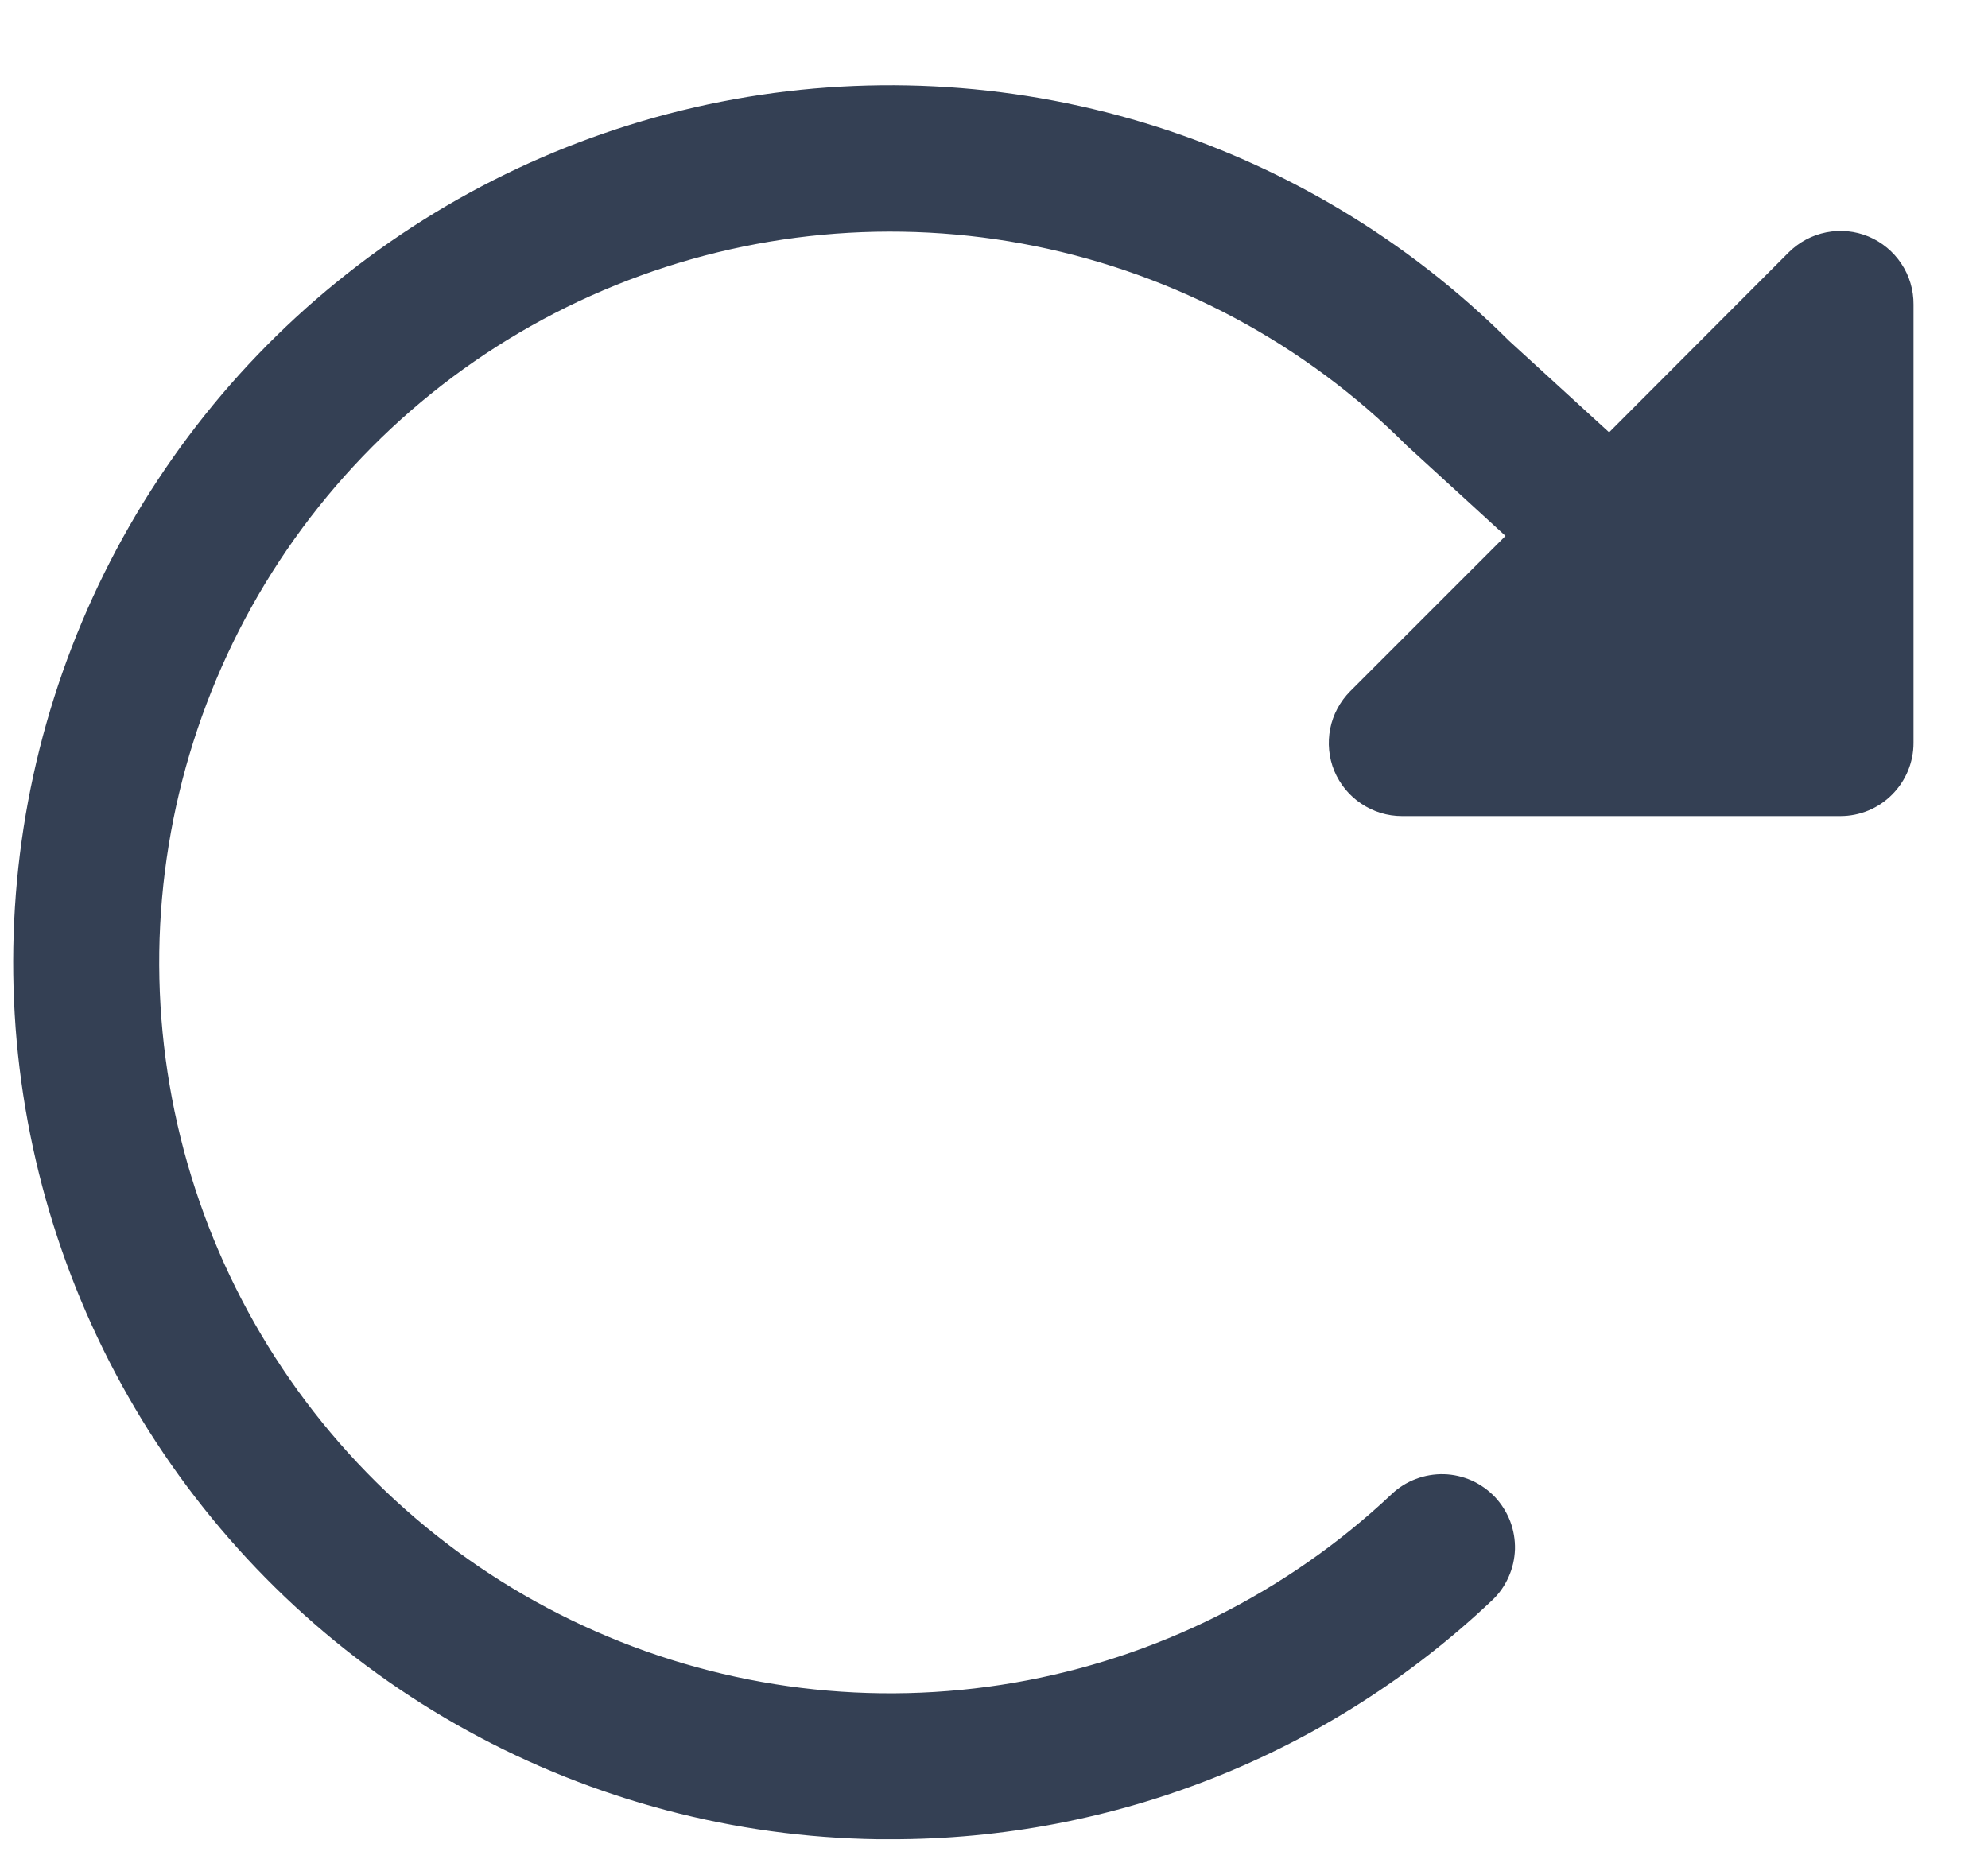 <svg width="17" height="16" viewBox="0 0 17 16" fill="none" xmlns="http://www.w3.org/2000/svg">
<path d="M16.363 2.604V6.354C16.363 6.519 16.297 6.678 16.18 6.795C16.063 6.913 15.904 6.979 15.738 6.979H11.988C11.864 6.979 11.744 6.942 11.641 6.873C11.538 6.805 11.458 6.707 11.41 6.593C11.363 6.479 11.351 6.353 11.375 6.231C11.399 6.11 11.459 5.999 11.546 5.911L12.874 4.583L12.05 3.829L12.03 3.811C11.162 2.942 10.056 2.349 8.853 2.105C7.649 1.861 6.4 1.978 5.262 2.44C4.123 2.901 3.147 3.688 2.453 4.702C1.76 5.716 1.38 6.912 1.362 8.14C1.345 9.368 1.689 10.574 2.353 11.608C3.016 12.641 3.97 13.457 5.094 13.951C6.218 14.446 7.463 14.599 8.674 14.39C9.884 14.181 11.006 13.62 11.9 12.778C11.96 12.721 12.03 12.677 12.107 12.648C12.183 12.619 12.265 12.605 12.347 12.607C12.429 12.609 12.51 12.628 12.585 12.661C12.66 12.695 12.727 12.743 12.784 12.802C12.84 12.862 12.884 12.932 12.914 13.009C12.943 13.086 12.957 13.167 12.955 13.249C12.952 13.332 12.934 13.412 12.9 13.487C12.867 13.562 12.819 13.63 12.759 13.686C11.37 15.002 9.527 15.733 7.613 15.729H7.51C6.282 15.712 5.076 15.393 4 14.802C2.923 14.21 2.009 13.363 1.336 12.335C0.664 11.307 0.254 10.129 0.143 8.906C0.033 7.682 0.224 6.45 0.701 5.318C1.178 4.186 1.925 3.188 2.878 2.413C3.831 1.637 4.959 1.108 6.165 0.87C7.37 0.633 8.615 0.696 9.79 1.052C10.966 1.409 12.036 2.049 12.906 2.916L13.76 3.697L15.296 2.158C15.384 2.071 15.495 2.011 15.617 1.987C15.739 1.963 15.864 1.975 15.979 2.023C16.093 2.071 16.191 2.152 16.259 2.255C16.328 2.358 16.364 2.48 16.363 2.604Z" fill="#344054"/>
</svg>
